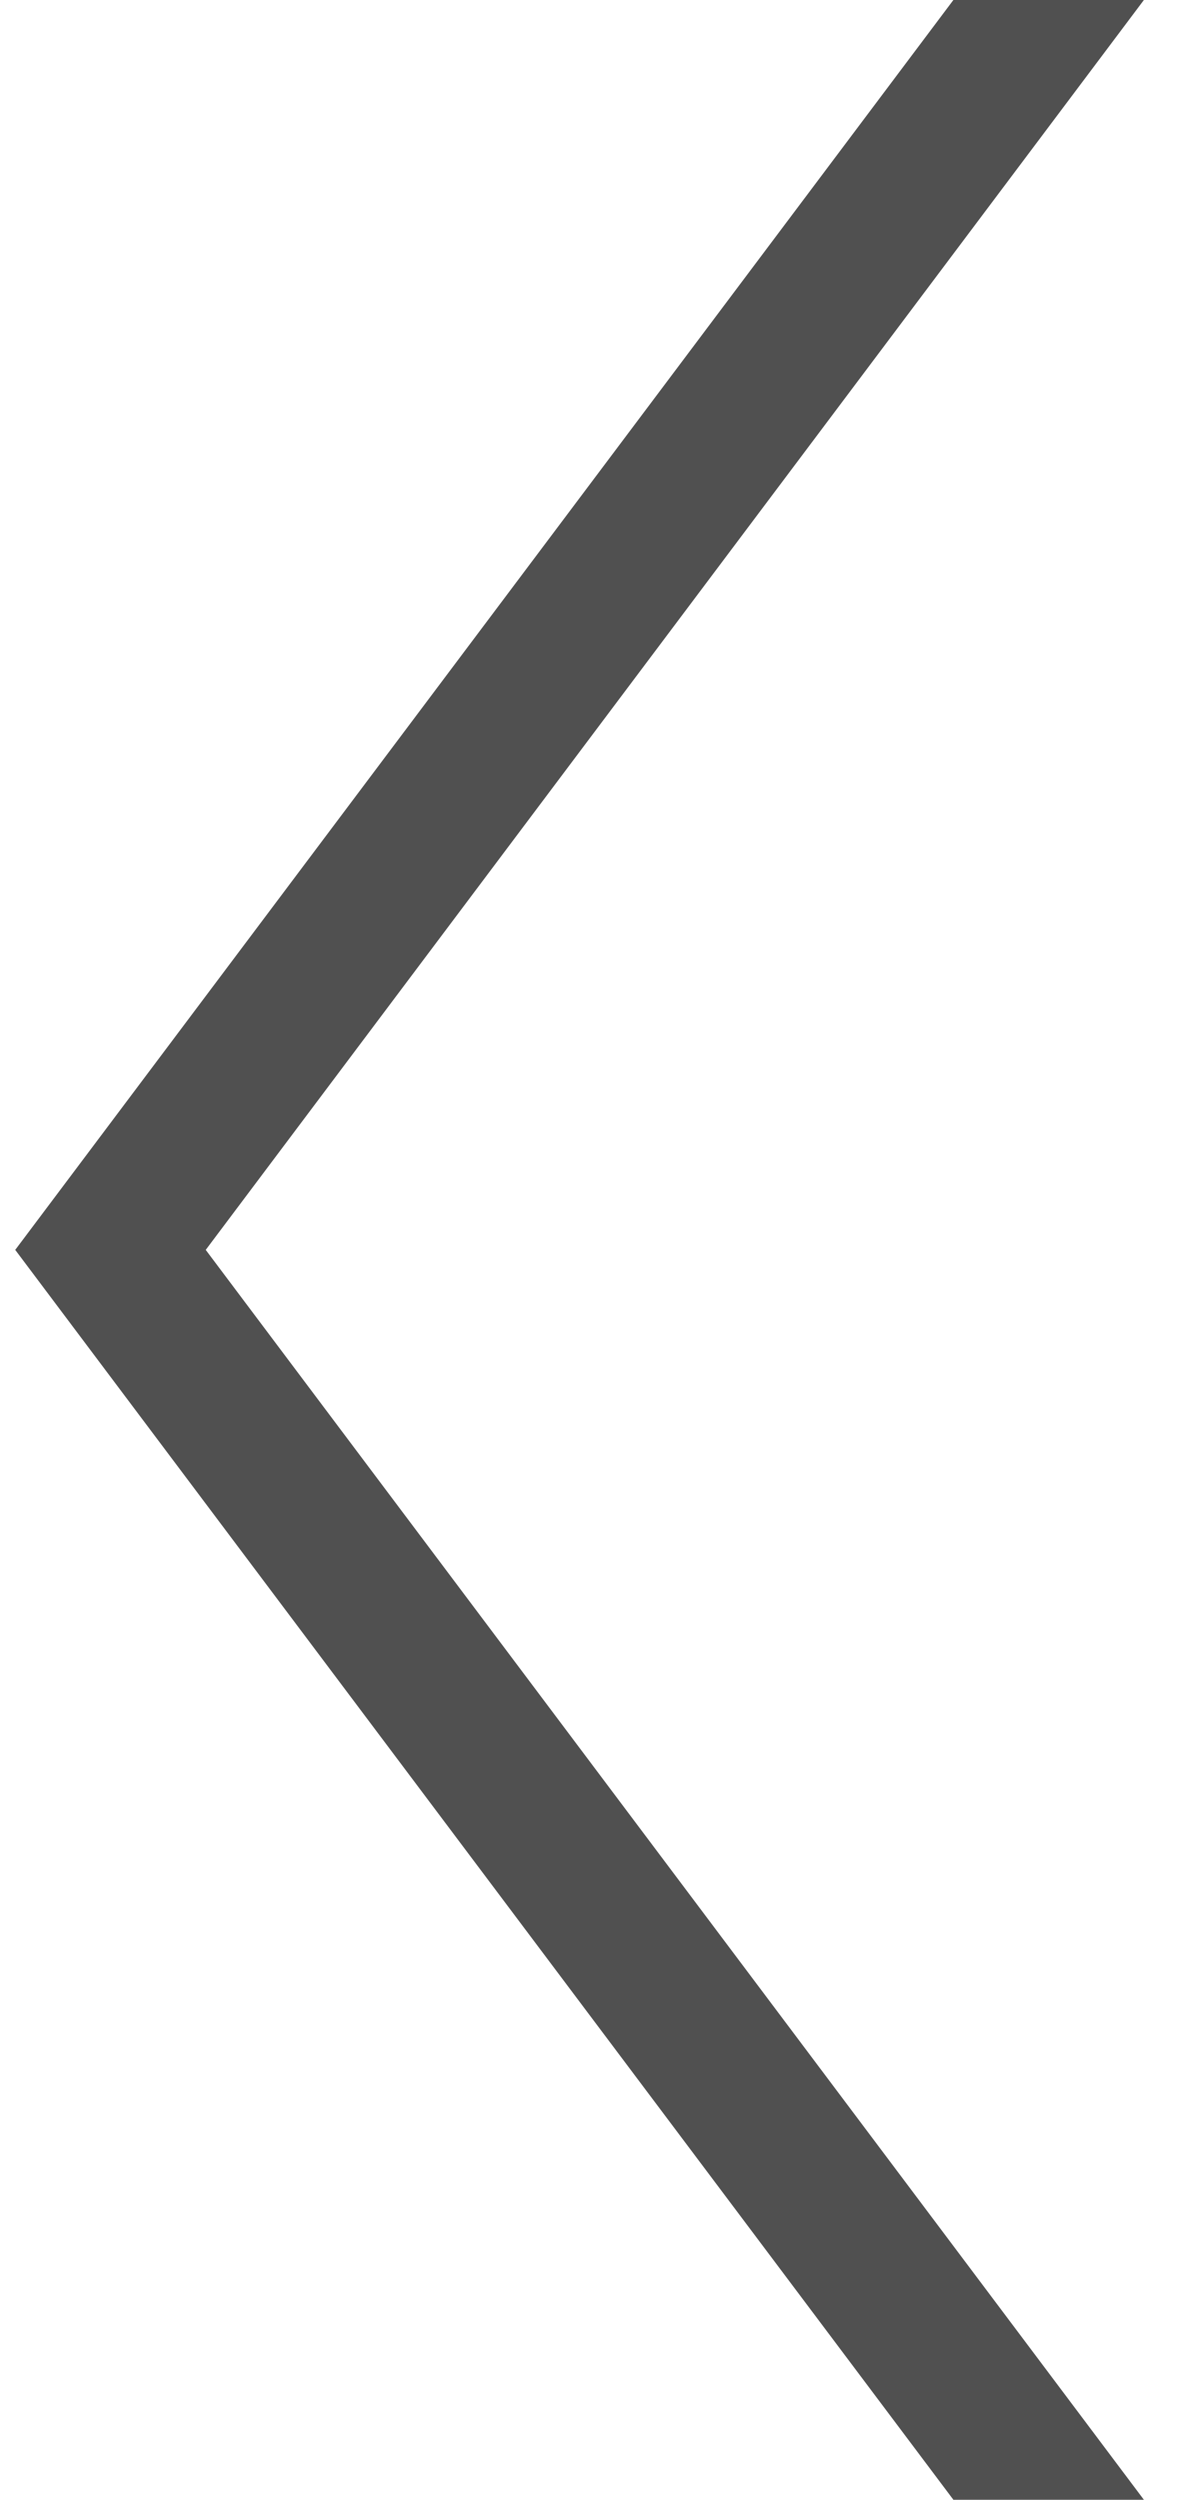 <?xml version="1.0" ?>
<!-- License: CC0 License. Made by SVG Repo: https://www.svgrepo.com/svg/414886/chevron-right-navigation -->
<svg width="100%" height="100%" viewBox="0 0 7.76 16.4" xmlns="http://www.w3.org/2000/svg">
    <defs>
        <style>
            .c{fill:none;stroke:#505050;stroke-linecap:butt;stroke-linejoin:arcs;}
            .c:hover{stroke:#404040;}
        </style>
    </defs>
    <g id="a"/>
    <g id="b">
        <g>
            <line class="c" x1="0.5" x2="7.26" y1="8.5" y2="-0.5"/>
            <line class="c" x1="0.5" x2="7.26" y1="7.9" y2="16.9"/>
        </g>
    </g>
</svg>